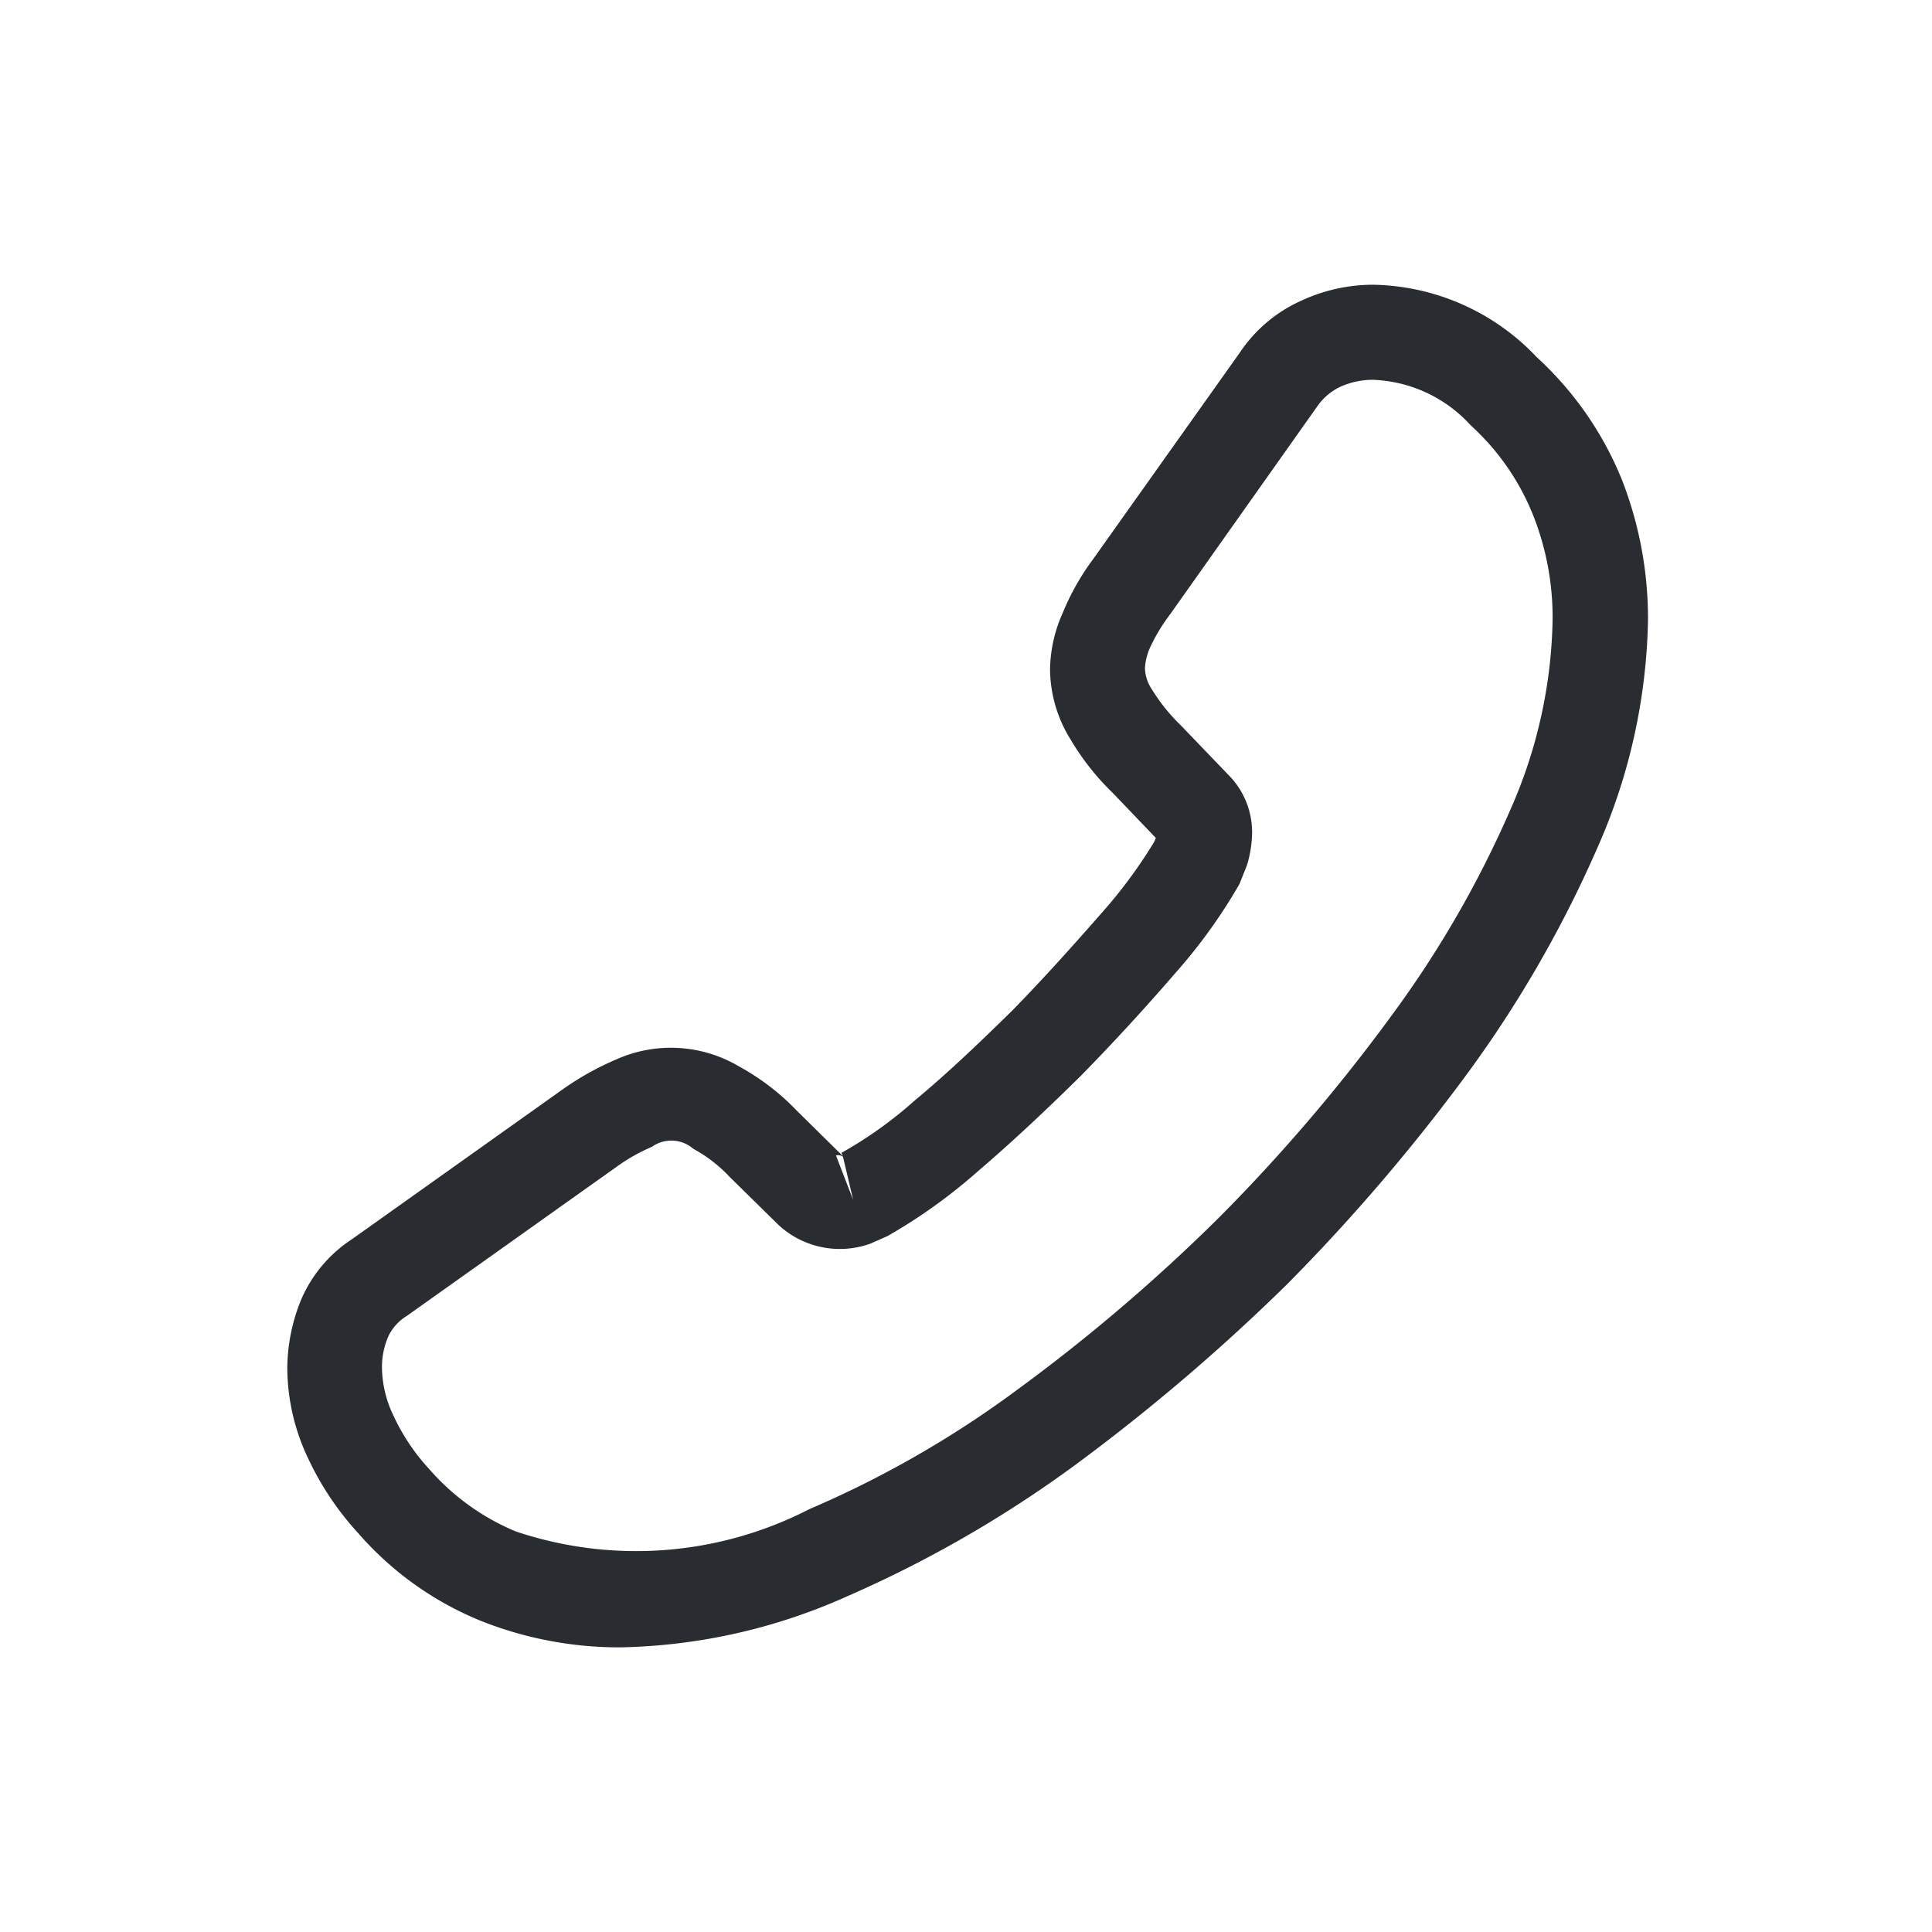 <svg id="vuesax_outline_call" data-name="vuesax/outline/call" xmlns="http://www.w3.org/2000/svg" width="24" height="24" viewBox="0 0 24 24">
  <g id="call">
    <path id="Vector" d="M4.141,16.927A7.2,7.2,0,0,0,6.936,16.3a14.782,14.782,0,0,0,2.826-1.622,24.575,24.575,0,0,0,2.653-2.26,23.522,23.522,0,0,0,2.26-2.645,14.692,14.692,0,0,0,1.606-2.8A7.29,7.29,0,0,0,16.9,4.165a4.744,4.744,0,0,0-.323-1.74A4.205,4.205,0,0,0,15.518.9,2.859,2.859,0,0,0,13.479,0a2.129,2.129,0,0,0-.89.2,1.8,1.8,0,0,0-.756.638L10.007,3.409a3.05,3.05,0,0,0-.378.669,1.769,1.769,0,0,0-.157.7,1.67,1.67,0,0,0,.252.866,3.149,3.149,0,0,0,.527.669l.535.559a.384.384,0,0,1-.024.055,6.055,6.055,0,0,1-.646.874c-.386.441-.748.842-1.11,1.212-.465.457-.85.819-1.212,1.118a5.128,5.128,0,0,1-.913.653l.016.039-.575-.567a2.94,2.94,0,0,0-.709-.543,1.662,1.662,0,0,0-1.535-.087,3.584,3.584,0,0,0-.661.37L.8,11.857a1.692,1.692,0,0,0-.63.748,2.278,2.278,0,0,0-.173.85,2.626,2.626,0,0,0,.252,1.11,3.667,3.667,0,0,0,.63.945,4.038,4.038,0,0,0,1.5,1.079A4.648,4.648,0,0,0,4.141,16.927ZM13.479,1.181a1.726,1.726,0,0,1,1.22.567,3.02,3.02,0,0,1,.772,1.11,3.445,3.445,0,0,1,.244,1.307,6.07,6.07,0,0,1-.52,2.346,13.142,13.142,0,0,1-1.48,2.567,21.782,21.782,0,0,1-2.134,2.5A22.168,22.168,0,0,1,9.07,13.723a12.792,12.792,0,0,1-2.59,1.488,4.7,4.7,0,0,1-3.645.276,2.907,2.907,0,0,1-1.079-.779,2.553,2.553,0,0,1-.441-.661,1.4,1.4,0,0,1-.142-.606.94.94,0,0,1,.087-.394.6.6,0,0,1,.22-.236l2.614-1.858a2.257,2.257,0,0,1,.433-.244.414.414,0,0,1,.512.024,1.8,1.8,0,0,1,.457.354l.6.59a1.122,1.122,0,0,0,1.142.236l.213-.094a6.711,6.711,0,0,0,1.118-.8c.378-.323.787-.7,1.283-1.189.386-.394.772-.811,1.173-1.275a6.717,6.717,0,0,0,.8-1.11l.094-.236a1.47,1.47,0,0,0,.063-.394,1.01,1.01,0,0,0-.3-.732l-.59-.614a2.28,2.28,0,0,1-.354-.441.5.5,0,0,1-.087-.268.732.732,0,0,1,.063-.252,2.258,2.258,0,0,1,.252-.417l1.827-2.582a.726.726,0,0,1,.291-.244A.986.986,0,0,1,13.479,1.181ZM6.9,10.833l.126.535-.213-.551A.1.1,0,0,1,6.9,10.833Z" transform="translate(3.572 3.537)" fill="#292d32"/>
    <path id="Vector-2" data-name="Vector" d="M24,0H0V24H24Z" fill="none" opacity="0"/>
  </g>
</svg>
